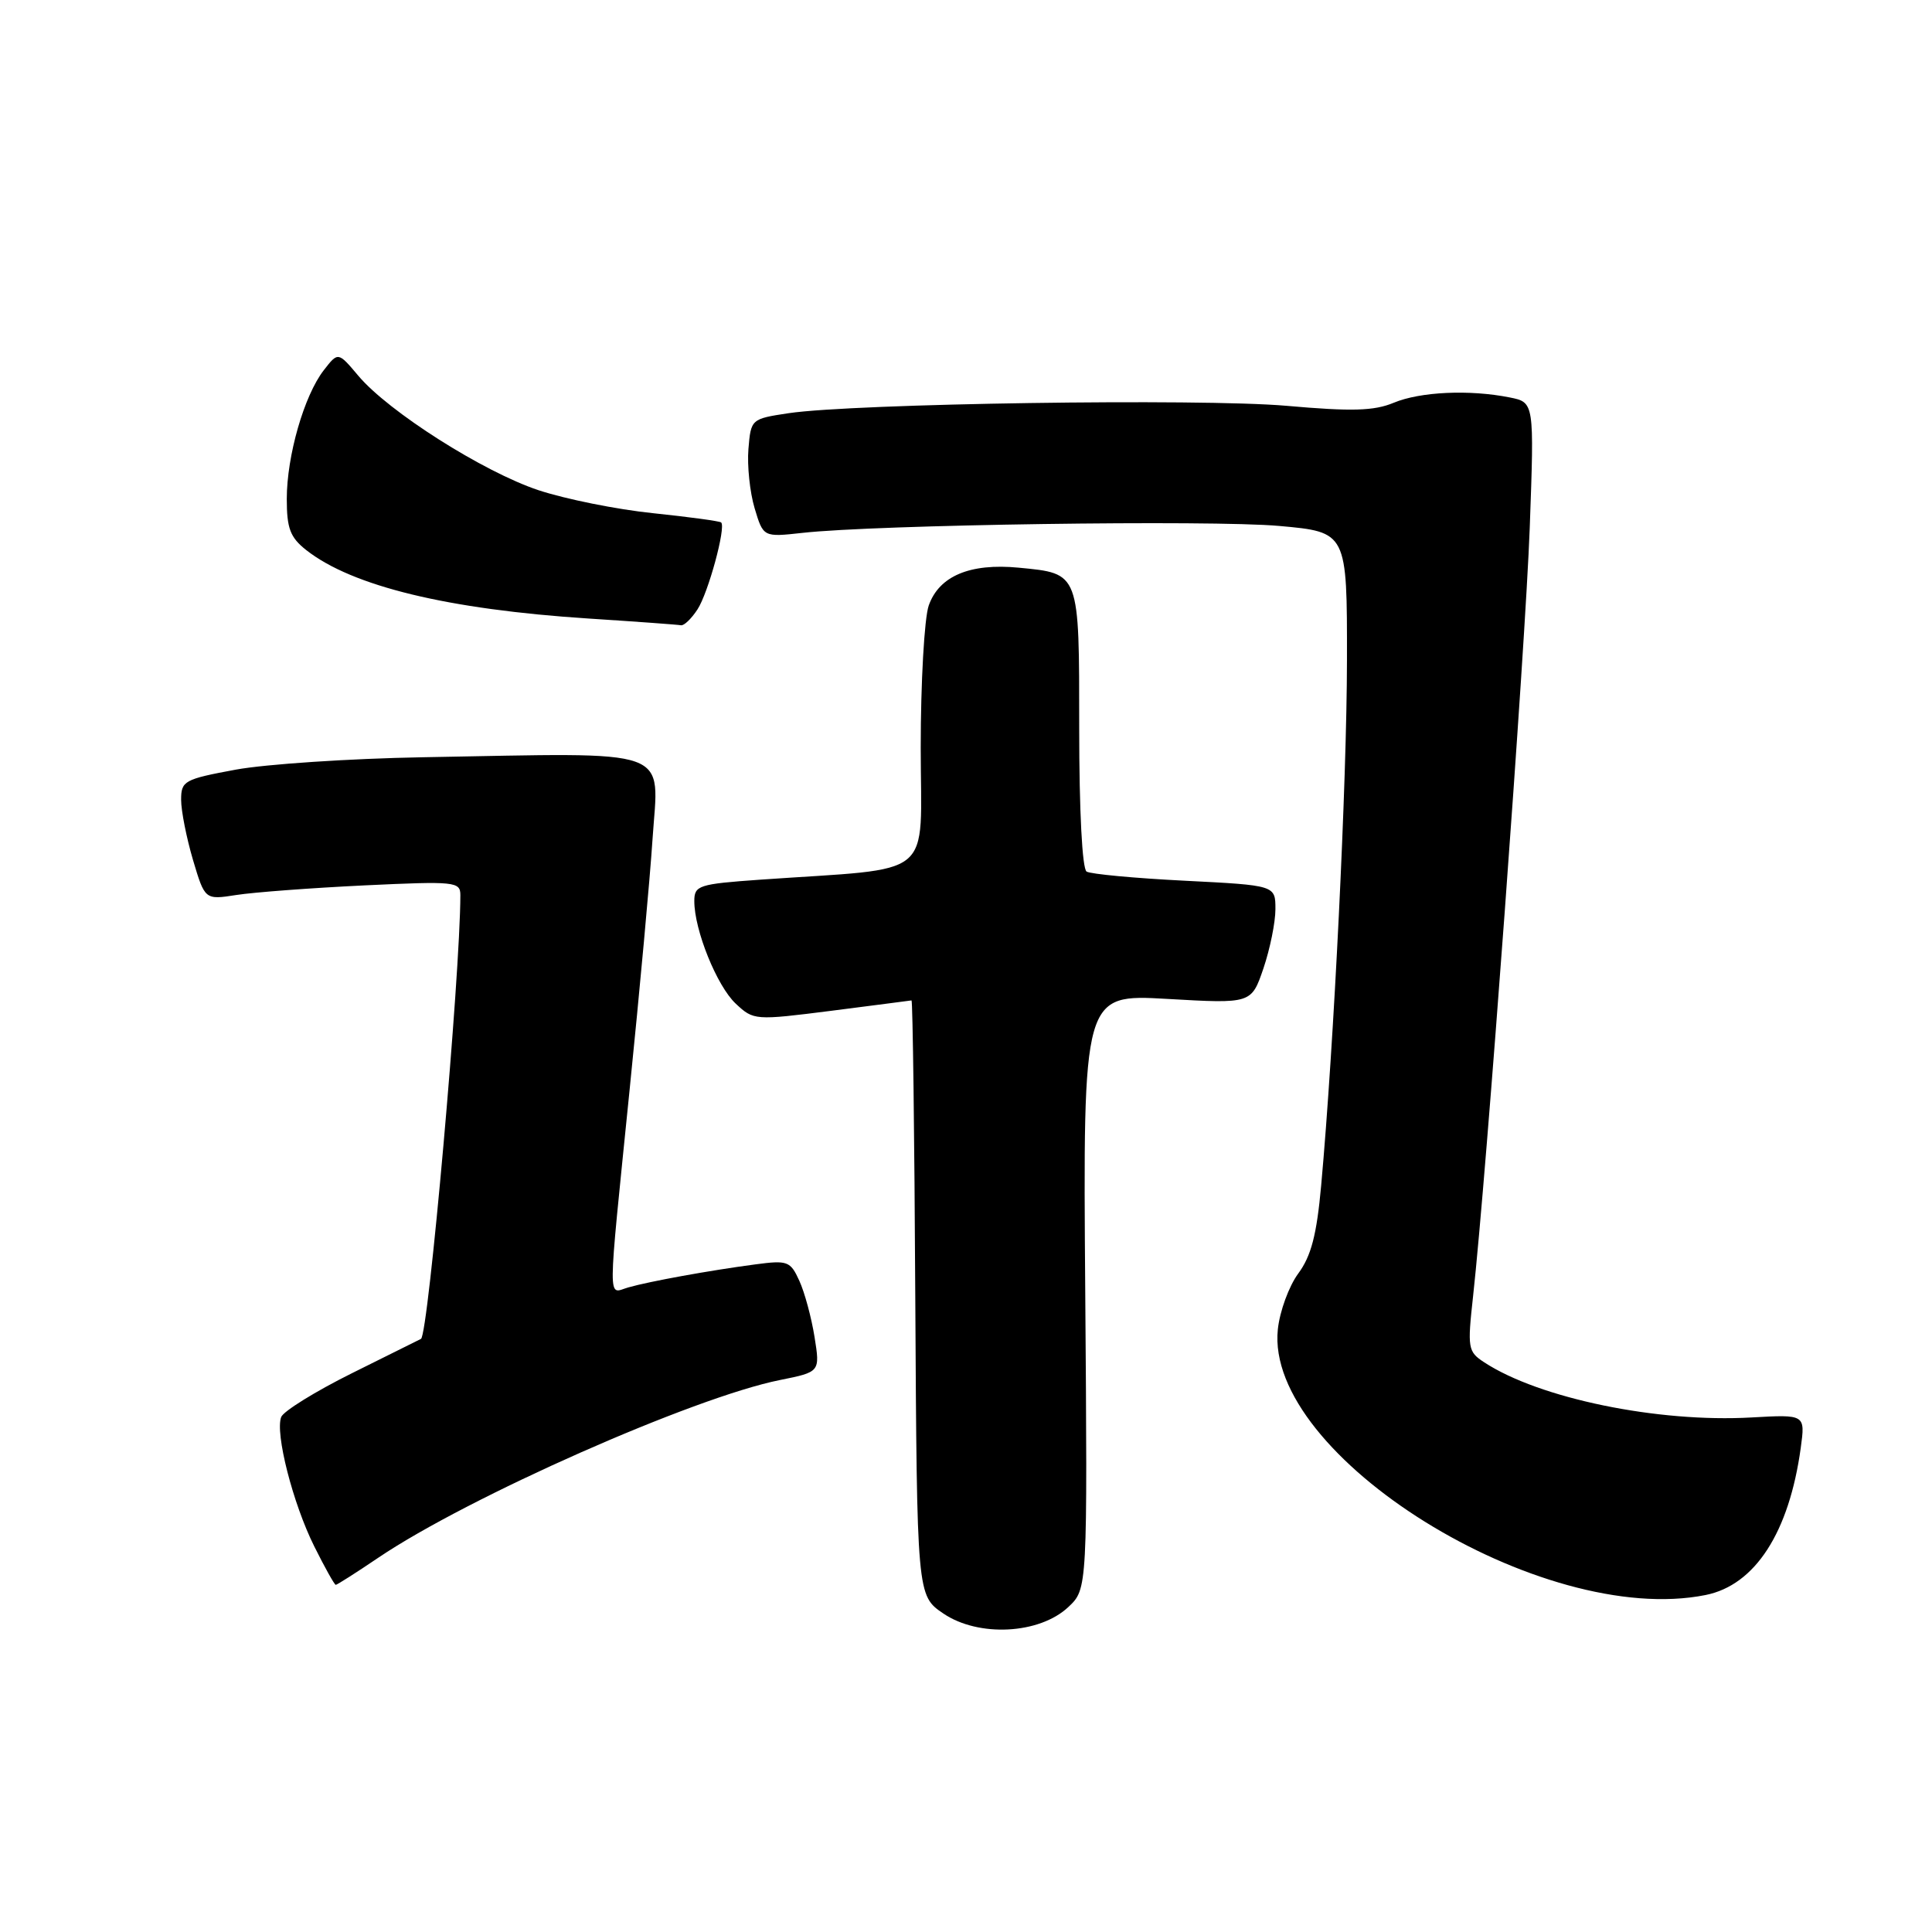 <?xml version="1.0" encoding="UTF-8" standalone="no"?>
<!DOCTYPE svg PUBLIC "-//W3C//DTD SVG 1.1//EN" "http://www.w3.org/Graphics/SVG/1.1/DTD/svg11.dtd" >
<svg xmlns="http://www.w3.org/2000/svg" xmlns:xlink="http://www.w3.org/1999/xlink" version="1.1" viewBox="0 0 256 256">
 <g >
 <path fill="currentColor"
d=" M 141.56 212.94 C 144.10 210.55 144.10 210.55 143.80 171.14 C 143.50 131.72 143.50 131.72 154.66 132.36 C 165.81 133.00 165.81 133.00 167.41 128.32 C 168.28 125.75 169.00 122.22 169.00 120.47 C 169.00 117.31 169.00 117.31 156.98 116.70 C 150.37 116.37 144.52 115.82 143.98 115.49 C 143.40 115.13 143.00 107.48 143.00 96.56 C 143.00 75.72 143.11 76.01 134.98 75.22 C 128.52 74.60 124.43 76.33 123.06 80.24 C 122.48 81.92 122.00 90.40 122.00 99.07 C 122.00 116.80 124.29 114.91 100.75 116.56 C 92.55 117.14 92.00 117.32 92.00 119.41 C 92.00 123.24 94.99 130.65 97.49 132.99 C 99.86 135.21 100.01 135.22 110.19 133.93 C 115.86 133.20 120.63 132.59 120.78 132.56 C 120.94 132.53 121.17 150.26 121.28 171.96 C 121.50 211.42 121.50 211.42 125.00 213.80 C 129.66 216.96 137.72 216.55 141.56 212.94 Z  M 225.99 211.35 C 232.56 210.04 237.07 203.06 238.61 191.84 C 239.21 187.42 239.21 187.42 232.10 187.82 C 219.65 188.53 203.95 185.29 196.66 180.51 C 194.50 179.10 194.43 178.65 195.19 171.76 C 196.93 156.05 202.13 85.58 202.70 69.91 C 203.30 53.31 203.30 53.31 200.03 52.66 C 194.73 51.60 188.18 51.90 184.67 53.37 C 182.07 54.45 179.14 54.54 170.45 53.77 C 159.04 52.78 113.19 53.46 104.50 54.75 C 99.53 55.50 99.50 55.53 99.17 59.50 C 98.99 61.70 99.36 65.23 99.99 67.34 C 101.14 71.18 101.14 71.18 106.32 70.61 C 116.01 69.52 160.46 68.88 169.50 69.69 C 178.50 70.50 178.50 70.50 178.48 87.50 C 178.46 103.62 176.76 138.37 175.06 157.10 C 174.47 163.61 173.74 166.43 172.03 168.74 C 170.79 170.42 169.57 173.75 169.32 176.15 C 167.56 192.90 204.26 215.70 225.99 211.35 Z  M 50.15 206.39 C 62.03 198.37 91.92 185.15 103.35 182.86 C 108.67 181.79 108.67 181.79 107.93 177.15 C 107.52 174.59 106.62 171.25 105.92 169.72 C 104.73 167.10 104.36 166.97 100.07 167.54 C 94.02 168.34 86.04 169.79 83.25 170.59 C 80.48 171.38 80.47 173.70 83.42 144.47 C 84.76 131.28 86.13 116.33 86.46 111.24 C 87.28 98.87 89.74 99.75 56.00 100.34 C 46.38 100.51 35.24 101.25 31.25 101.98 C 24.40 103.25 24.00 103.47 24.00 105.98 C 24.00 107.44 24.71 111.02 25.57 113.94 C 27.15 119.24 27.15 119.24 31.32 118.59 C 33.62 118.23 41.24 117.66 48.25 117.32 C 60.31 116.75 61.00 116.82 61.00 118.61 C 60.99 129.19 56.76 176.92 55.78 177.41 C 55.63 177.49 51.52 179.53 46.65 181.95 C 41.78 184.37 37.56 186.99 37.26 187.76 C 36.43 189.92 38.81 199.22 41.64 204.90 C 43.04 207.71 44.32 210.00 44.49 210.00 C 44.66 210.00 47.21 208.38 50.15 206.39 Z  M 92.42 80.75 C 93.85 78.56 96.21 69.88 95.56 69.23 C 95.38 69.05 91.32 68.50 86.53 68.00 C 81.74 67.51 74.91 66.13 71.34 64.95 C 64.02 62.51 51.47 54.54 47.47 49.78 C 44.80 46.61 44.80 46.61 42.90 49.06 C 40.30 52.41 38.00 60.40 38.00 66.11 C 38.00 70.02 38.45 71.21 40.58 72.89 C 46.68 77.68 59.33 80.75 78.00 81.96 C 84.33 82.37 89.83 82.77 90.23 82.85 C 90.63 82.93 91.61 81.99 92.42 80.75 Z "/>
</g>
</svg>